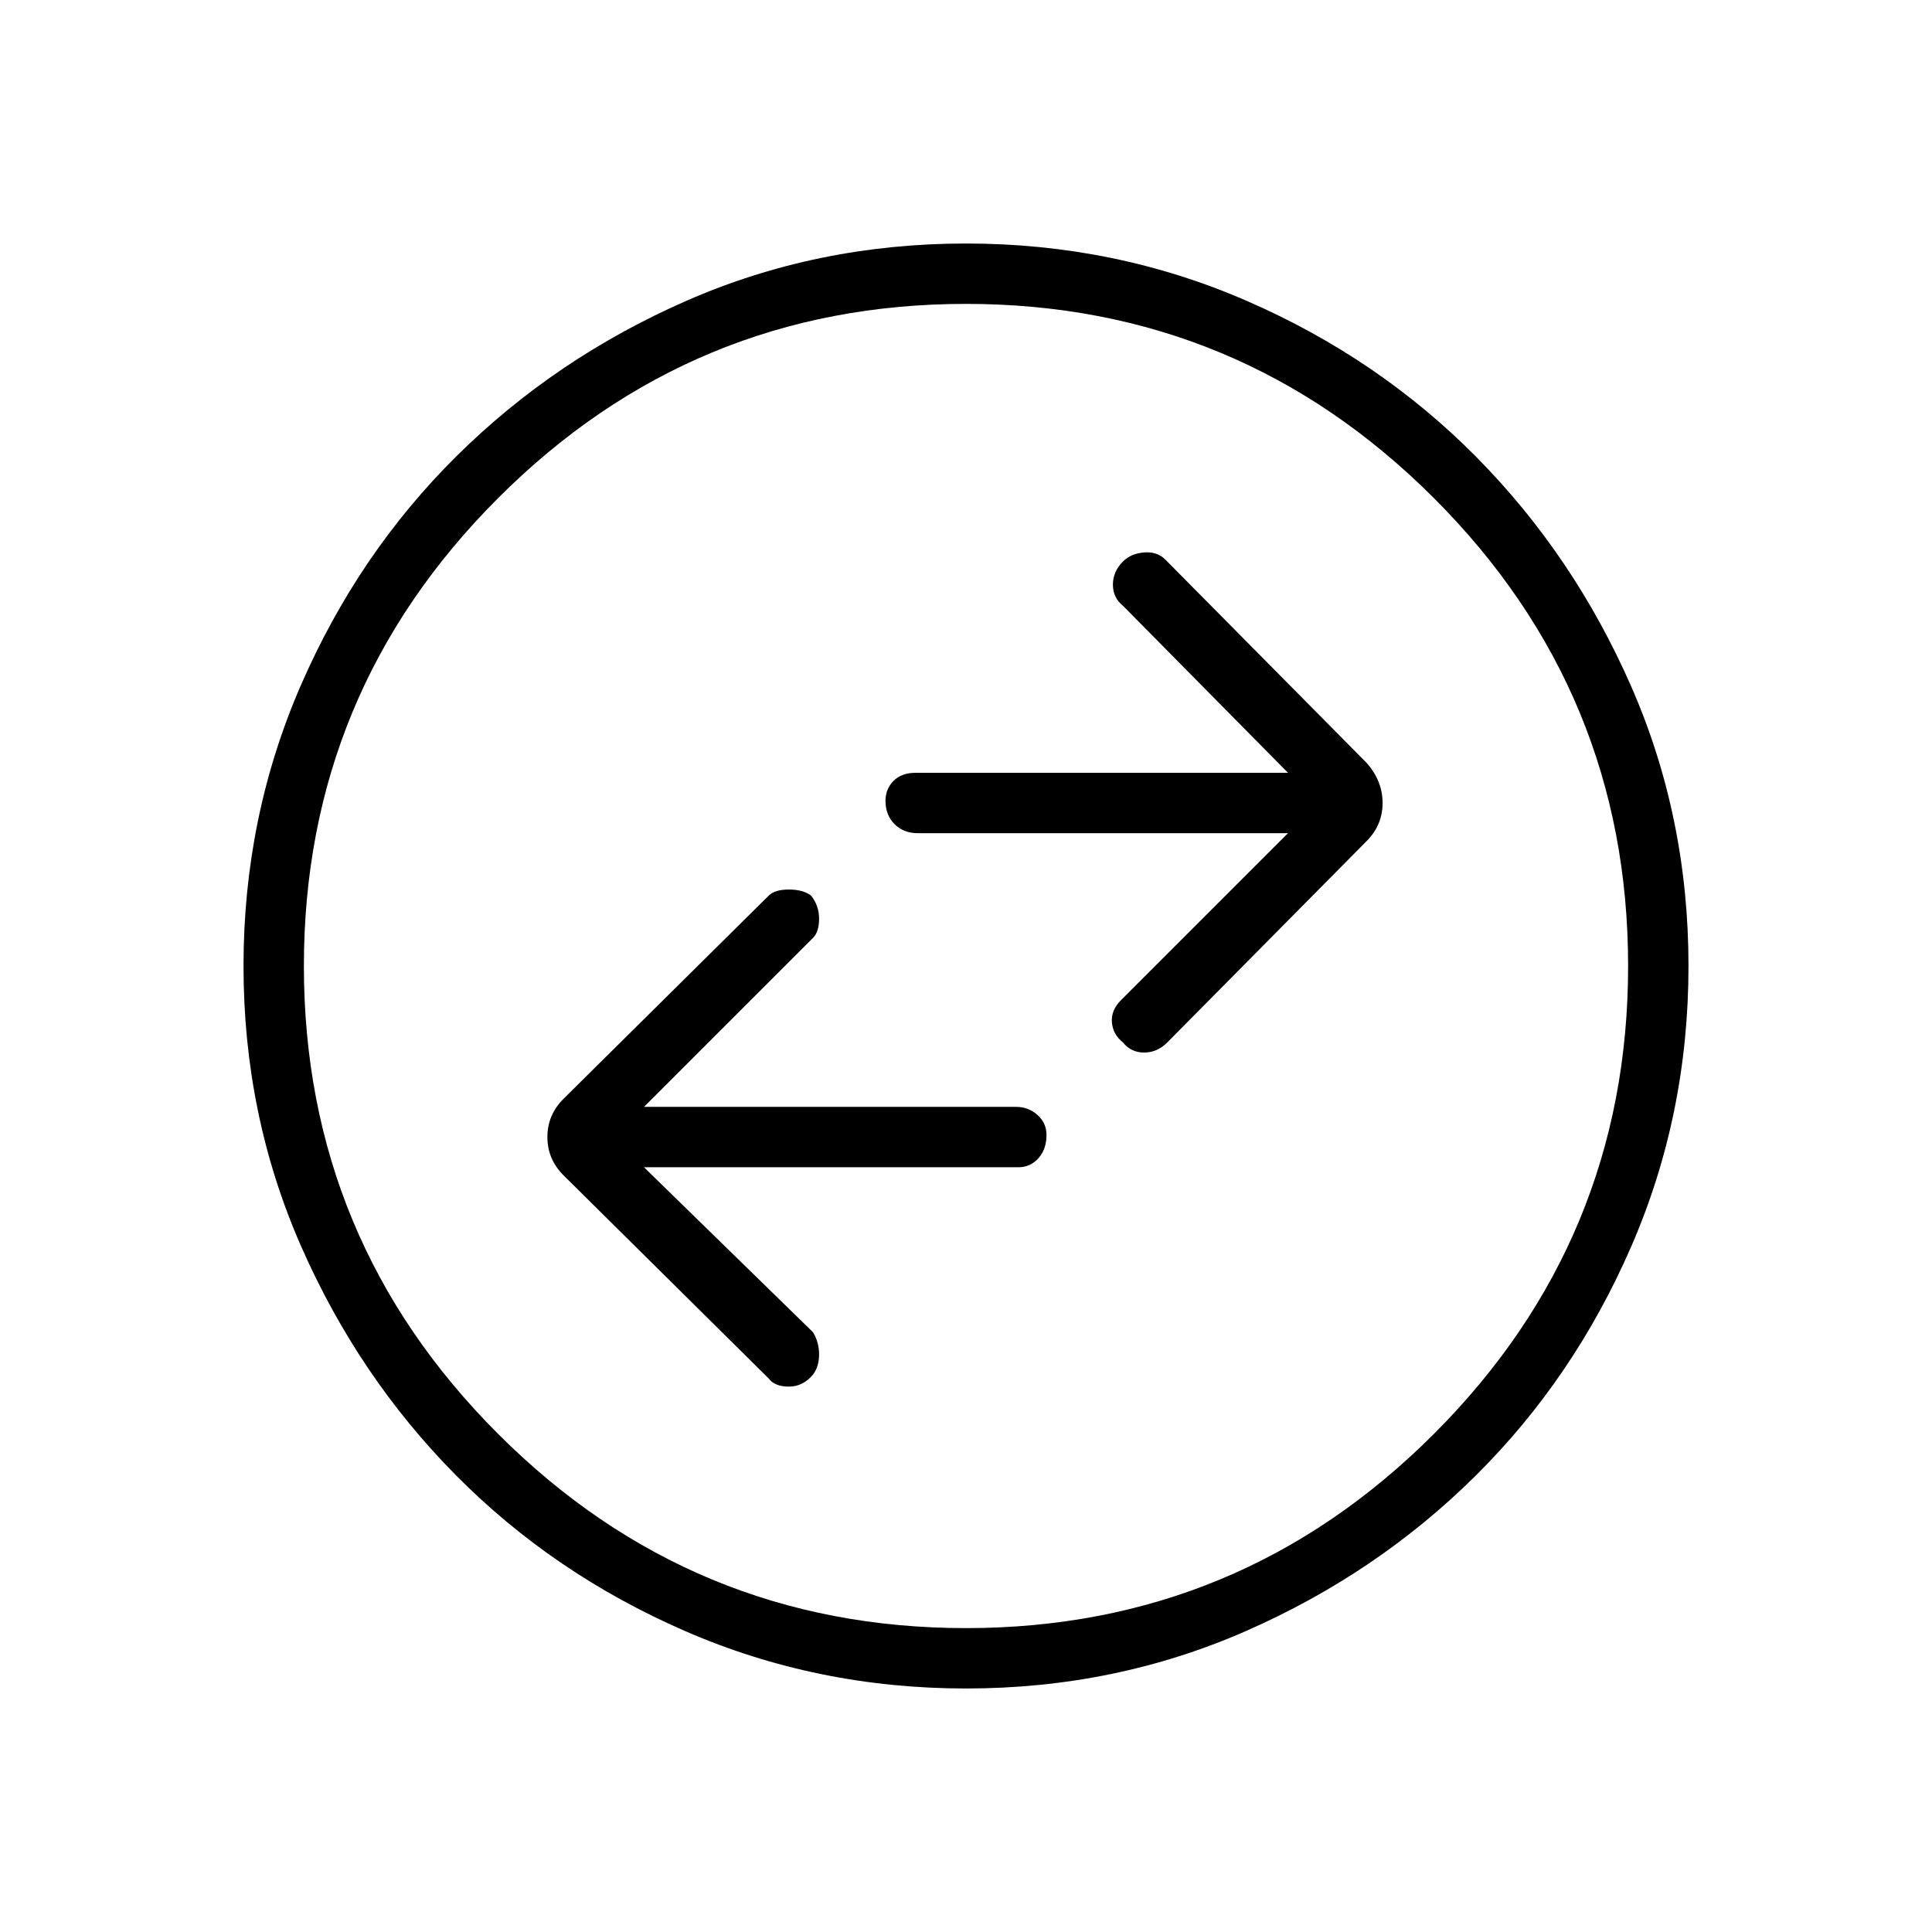 <svg xmlns="http://www.w3.org/2000/svg" height="48" width="48"><path d="M29 25.9 33.95 20.9Q34.35 20.5 34.35 19.95Q34.35 19.4 33.95 18.95L28.95 13.9Q28.75 13.7 28.425 13.725Q28.1 13.75 27.9 13.95Q27.65 14.2 27.65 14.525Q27.65 14.85 27.9 15.05L32 19.2H22.75Q22.4 19.2 22.2 19.4Q22 19.6 22 19.9Q22 20.25 22.225 20.475Q22.45 20.7 22.8 20.7H32L27.85 24.85Q27.6 25.1 27.625 25.4Q27.65 25.7 27.9 25.9Q28.1 26.15 28.425 26.15Q28.75 26.15 29 25.9ZM19.1 34.25Q19.25 34.45 19.6 34.45Q19.95 34.45 20.2 34.15Q20.35 33.95 20.35 33.65Q20.35 33.35 20.2 33.1L16 29H25.3Q25.6 29 25.8 28.775Q26 28.55 26 28.2Q26 27.9 25.775 27.7Q25.55 27.5 25.25 27.5H16L20.2 23.3Q20.35 23.15 20.35 22.825Q20.35 22.5 20.15 22.25Q19.95 22.1 19.6 22.1Q19.25 22.1 19.1 22.25L14 27.3Q13.6 27.7 13.6 28.25Q13.6 28.8 14 29.2ZM24 41.95Q20.3 41.95 17.025 40.525Q13.75 39.1 11.325 36.65Q8.9 34.2 7.475 30.95Q6.05 27.7 6.05 24Q6.05 20.3 7.475 17.025Q8.9 13.75 11.35 11.325Q13.8 8.9 17.05 7.475Q20.3 6.05 24 6.05Q27.7 6.05 30.975 7.475Q34.25 8.9 36.675 11.35Q39.1 13.8 40.525 17.05Q41.95 20.3 41.95 24Q41.95 27.7 40.525 30.975Q39.1 34.25 36.65 36.675Q34.2 39.1 30.95 40.525Q27.7 41.95 24 41.95ZM24 24Q24 24 24 24Q24 24 24 24Q24 24 24 24Q24 24 24 24Q24 24 24 24Q24 24 24 24Q24 24 24 24Q24 24 24 24ZM24 40.45Q30.8 40.45 35.625 35.625Q40.45 30.8 40.45 24Q40.45 17.2 35.625 12.375Q30.8 7.55 24 7.55Q17.2 7.55 12.375 12.375Q7.55 17.2 7.55 24Q7.55 30.8 12.375 35.625Q17.2 40.45 24 40.45Z"/></svg>